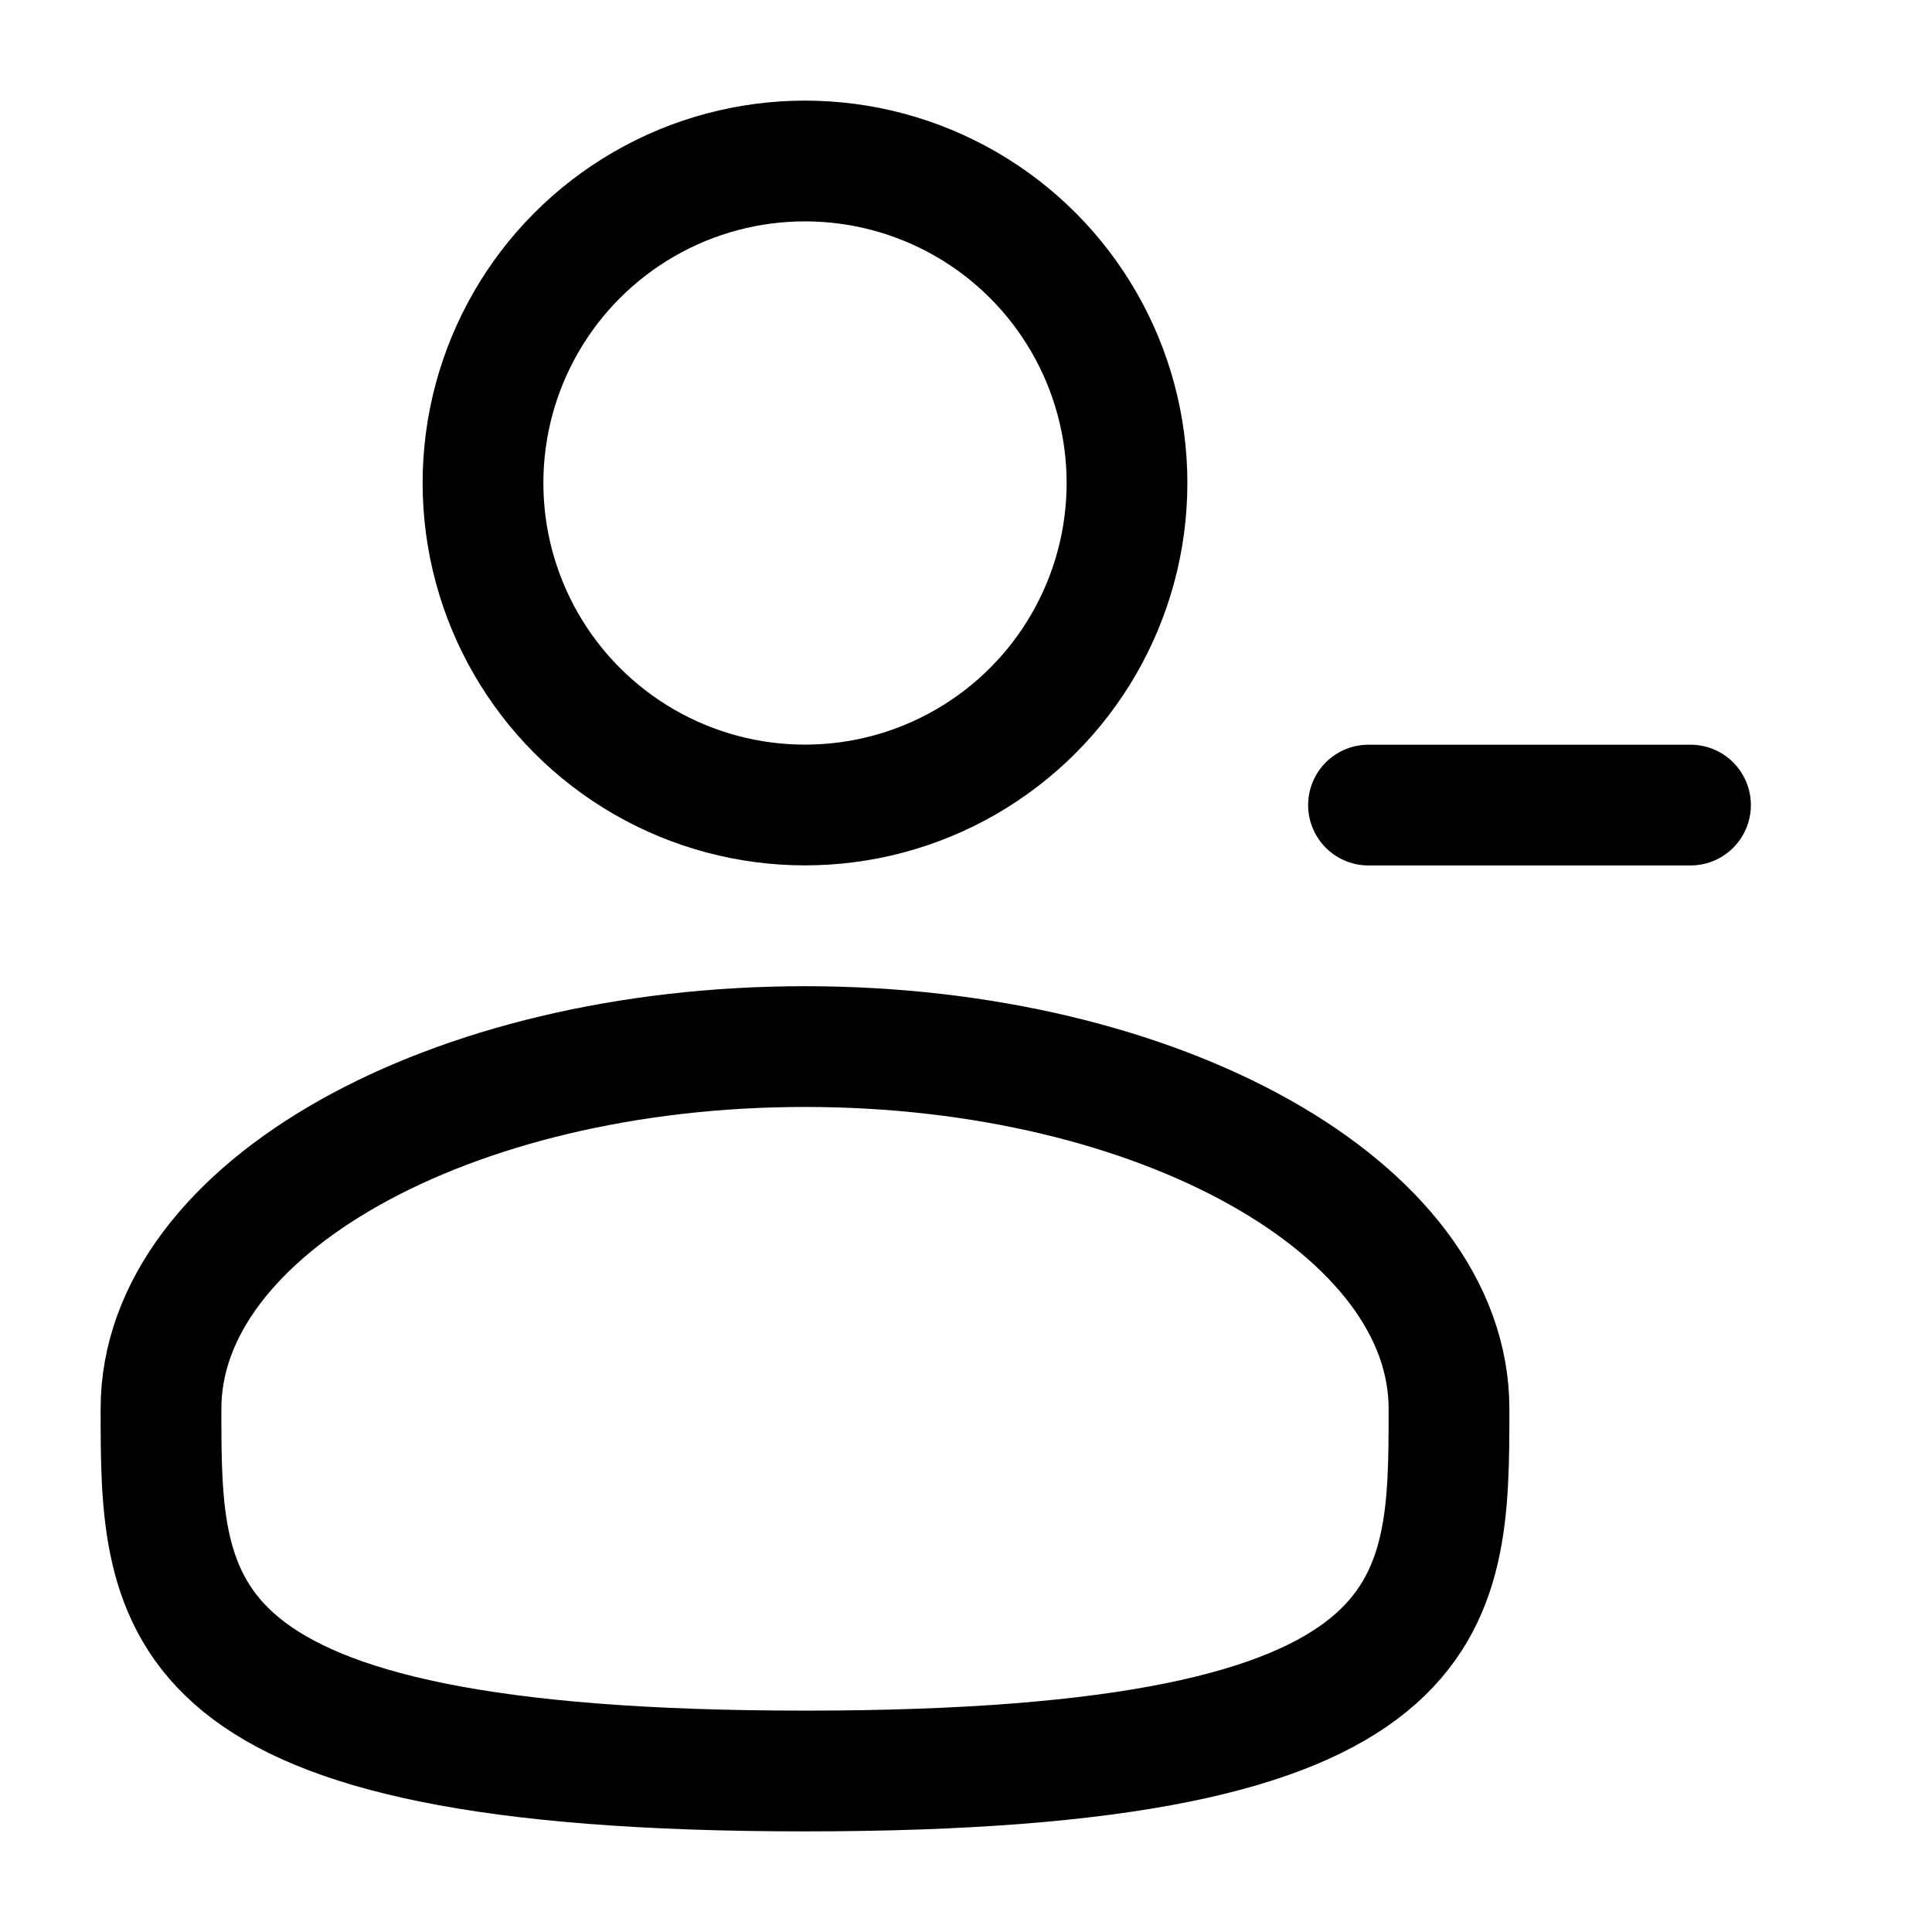 <svg width="24" height="24" viewBox="0 0 24 24" fill="none" xmlns="http://www.w3.org/2000/svg">
<circle cx="10" cy="6" r="4" stroke="#000000" stroke-width="1.5"/>
<path d="M18 17.5C18 19.986 18 22 10 22C2 22 2 19.986 2 17.5C2 15.015 5.582 13.001 10 13.001C14.418 13.001 18 15.015 18 17.5Z" stroke="#000000" stroke-width="1.5"/>
<path d="M21 10.001H19H17" stroke="#000000" stroke-width="1.5" stroke-linecap="round"/>
</svg>
